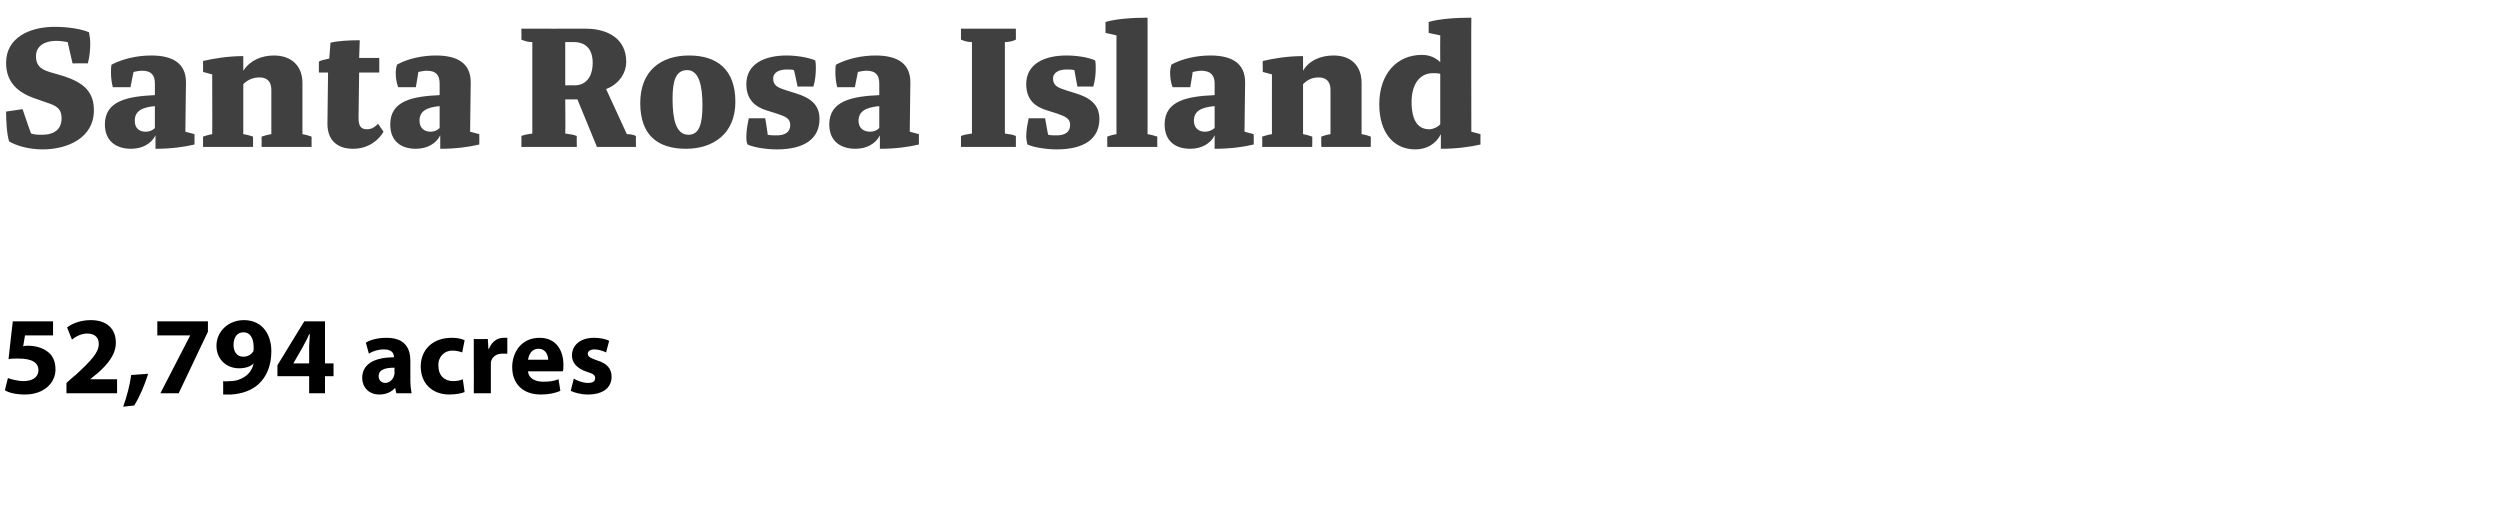 <?xml version="1.0" standalone="no"?><!DOCTYPE svg PUBLIC "-//W3C//DTD SVG 1.1//EN" "http://www.w3.org/Graphics/SVG/1.1/DTD/svg11.dtd"><svg xmlns="http://www.w3.org/2000/svg" version="1.1" width="410px" height="84.5px" viewBox="0 0 410 84.5">  <desc>Santa Rosa Island 52,794 acres</desc>  <defs/>  <g id="Polygon12508">    <path d="M 8.7 55 L 4.1 55 C 4.1 55 3.82 56.77 3.8 56.8 C 4.1 56.7 4.3 56.7 4.6 56.7 C 5.7 56.7 6.9 57 7.7 57.6 C 8.6 58.2 9.1 59.2 9.1 60.6 C 9.1 62.8 7.2 64.7 4.1 64.7 C 2.6 64.7 1.4 64.4 0.8 64 C 0.8 64 1.3 62 1.3 62 C 1.8 62.2 2.9 62.5 3.9 62.5 C 5.1 62.5 6.3 62 6.3 60.7 C 6.3 59.5 5.3 58.8 3 58.8 C 2.3 58.8 1.9 58.8 1.4 58.9 C 1.38 58.88 2.1 52.7 2.1 52.7 L 8.7 52.7 L 8.7 55 Z M 10.9 64.5 L 10.9 62.8 C 10.9 62.8 12.38 61.46 12.4 61.5 C 15 59.1 16.2 57.8 16.2 56.4 C 16.2 55.5 15.7 54.7 14.3 54.7 C 13.3 54.7 12.4 55.2 11.8 55.7 C 11.8 55.7 11 53.7 11 53.7 C 11.9 53 13.3 52.5 14.9 52.5 C 17.6 52.5 19 54 19 56.2 C 19 58.2 17.6 59.8 15.9 61.3 C 15.87 61.28 14.8 62.2 14.8 62.2 L 14.8 62.2 L 19.2 62.2 L 19.2 64.5 L 10.9 64.5 Z M 20.2 66.7 C 20.8 65 21.3 63.2 21.5 61.5 C 21.5 61.5 24.3 61.3 24.3 61.3 C 23.7 63.2 22.9 65.1 22 66.5 C 22 66.5 20.2 66.7 20.2 66.7 Z M 34.1 52.7 L 34.1 54.4 L 29.3 64.5 L 26.3 64.5 L 31.2 55 L 31.2 55 L 25.8 55 L 25.8 52.7 L 34.1 52.7 Z M 36.6 62.5 C 37 62.6 37.3 62.5 37.8 62.5 C 38.7 62.5 39.5 62.2 40.1 61.8 C 40.9 61.3 41.4 60.5 41.6 59.6 C 41.6 59.6 41.6 59.6 41.6 59.6 C 41.1 60.1 40.3 60.4 39.2 60.4 C 37.2 60.4 35.5 59 35.5 56.7 C 35.5 54.4 37.4 52.5 40 52.5 C 43 52.5 44.5 54.8 44.5 57.6 C 44.5 60 43.7 61.8 42.4 63 C 41.3 64 39.7 64.6 37.9 64.7 C 37.4 64.7 36.9 64.7 36.6 64.7 C 36.6 64.7 36.6 62.5 36.6 62.5 Z M 38.3 56.6 C 38.3 57.6 38.8 58.5 39.9 58.5 C 40.7 58.5 41.2 58.1 41.5 57.7 C 41.6 57.5 41.6 57.3 41.6 57 C 41.6 55.7 41.2 54.5 39.9 54.5 C 38.9 54.5 38.3 55.3 38.3 56.6 Z M 50.7 64.5 L 50.7 61.7 L 45.5 61.7 L 45.5 59.9 L 49.9 52.7 L 53.3 52.7 L 53.3 59.6 L 54.7 59.6 L 54.7 61.7 L 53.3 61.7 L 53.3 64.5 L 50.7 64.5 Z M 50.7 59.6 C 50.7 59.6 50.72 56.99 50.7 57 C 50.7 56.3 50.8 55.6 50.8 54.8 C 50.8 54.8 50.7 54.8 50.7 54.8 C 50.4 55.6 50 56.2 49.6 57 C 49.63 56.99 48.1 59.6 48.1 59.6 L 48.1 59.6 L 50.7 59.6 Z M 67.3 62.4 C 67.3 63.2 67.4 64 67.5 64.5 C 67.48 64.5 65 64.5 65 64.5 L 64.8 63.6 C 64.8 63.6 64.77 63.61 64.8 63.6 C 64.2 64.3 63.3 64.7 62.2 64.7 C 60.4 64.7 59.4 63.4 59.4 62 C 59.4 59.7 61.4 58.6 64.6 58.6 C 64.6 58.6 64.6 58.5 64.6 58.5 C 64.6 58 64.3 57.3 63 57.3 C 62 57.3 61.1 57.6 60.5 58 C 60.5 58 60 56.2 60 56.2 C 60.6 55.8 61.8 55.4 63.4 55.4 C 66.4 55.4 67.3 57.1 67.3 59.2 C 67.3 59.2 67.3 62.4 67.3 62.4 Z M 64.7 60.3 C 63.2 60.3 62.1 60.6 62.1 61.7 C 62.1 62.4 62.6 62.8 63.2 62.8 C 63.8 62.8 64.4 62.3 64.6 61.7 C 64.6 61.6 64.7 61.4 64.7 61.3 C 64.7 61.3 64.7 60.3 64.7 60.3 Z M 76.2 64.3 C 75.7 64.5 74.8 64.7 73.7 64.7 C 70.9 64.7 69 62.9 69 60.1 C 69 57.5 70.8 55.4 74.1 55.4 C 74.8 55.4 75.6 55.5 76.2 55.8 C 76.2 55.8 75.8 57.8 75.8 57.8 C 75.5 57.7 75 57.5 74.2 57.5 C 72.8 57.5 71.8 58.6 71.9 60 C 71.9 61.6 72.9 62.5 74.3 62.5 C 74.9 62.5 75.5 62.4 75.9 62.2 C 75.9 62.2 76.2 64.3 76.2 64.3 Z M 77.7 58.5 C 77.7 57.2 77.7 56.4 77.7 55.6 C 77.66 55.61 80 55.6 80 55.6 L 80.1 57.2 C 80.1 57.2 80.2 57.25 80.2 57.2 C 80.7 55.9 81.7 55.4 82.6 55.4 C 82.9 55.4 83 55.4 83.2 55.4 C 83.2 55.4 83.2 58 83.2 58 C 83 58 82.7 58 82.4 58 C 81.4 58 80.7 58.5 80.5 59.4 C 80.5 59.6 80.5 59.8 80.5 60 C 80.49 59.99 80.5 64.5 80.5 64.5 L 77.7 64.5 C 77.7 64.5 77.73 58.54 77.7 58.5 Z M 86.6 60.9 C 86.7 62.1 87.8 62.6 89.1 62.6 C 90.1 62.6 90.8 62.5 91.6 62.2 C 91.6 62.2 91.9 64.1 91.9 64.1 C 91 64.5 89.9 64.7 88.7 64.7 C 85.7 64.7 84 62.9 84 60.2 C 84 57.9 85.4 55.4 88.5 55.4 C 91.3 55.4 92.4 57.6 92.4 59.8 C 92.4 60.3 92.4 60.7 92.3 60.9 C 92.3 60.9 86.6 60.9 86.6 60.9 Z M 89.9 59 C 89.9 58.4 89.6 57.2 88.3 57.2 C 87.1 57.2 86.7 58.3 86.6 59 C 86.6 59 89.9 59 89.9 59 Z M 94.1 62.1 C 94.6 62.4 95.6 62.8 96.4 62.8 C 97.3 62.8 97.6 62.5 97.6 62 C 97.6 61.6 97.4 61.3 96.3 61 C 94.5 60.4 93.8 59.4 93.8 58.3 C 93.8 56.6 95.2 55.4 97.4 55.4 C 98.4 55.4 99.4 55.6 99.9 55.9 C 99.9 55.9 99.4 57.8 99.4 57.8 C 99 57.6 98.2 57.3 97.5 57.3 C 96.8 57.3 96.4 57.6 96.4 58 C 96.4 58.5 96.8 58.7 97.9 59.1 C 99.6 59.6 100.3 60.5 100.3 61.8 C 100.3 63.5 99 64.7 96.4 64.7 C 95.3 64.7 94.2 64.4 93.6 64.1 C 93.6 64.1 94.1 62.1 94.1 62.1 Z " stroke="none" fill="#000"/>  </g>  <g id="Polygon12507">    <path d="M 1 18.3 C 1.03 18.29 3.7 17.9 3.7 17.9 C 3.7 17.9 5.06 21.9 5.1 21.9 C 5.7 22.1 6.3 22.1 6.9 22.1 C 8.9 22.1 10.1 21.2 10.1 19.4 C 10.1 17.7 9.1 17.3 7.6 16.8 C 7.6 16.8 5.6 16.1 5.6 16.1 C 2.8 15.1 1 13.4 1 10.3 C 1 6.2 4.8 4.4 9 4.4 C 11.3 4.4 13.5 4.8 14.6 5.3 C 14.7 5.8 14.8 6.5 14.8 7.1 C 14.8 8.1 14.7 9.4 14.4 10.4 C 14.45 10.36 11.9 10.4 11.9 10.4 C 11.9 10.4 11.09 6.94 11.1 6.9 C 10.5 6.8 9.8 6.7 9.2 6.7 C 7.4 6.7 5.9 7.5 5.9 9.2 C 5.9 10.6 6.5 11.3 8.1 11.8 C 8.1 11.8 10.5 12.5 10.5 12.5 C 13.8 13.6 15.4 15.1 15.4 18.1 C 15.4 22.6 11.1 24.5 7 24.5 C 4.7 24.5 2.7 23.9 1.5 23.2 C 1.1 22 1 19.7 1 18.3 Z M 25.4 15.6 C 25.4 15.6 25.4 13.7 25.4 13.7 C 25.4 12.3 24.8 11.6 23.3 11.6 C 22.8 11.6 22.4 11.7 21.9 11.8 C 21.9 11.75 21.4 14.3 21.4 14.3 C 21.4 14.3 18.54 14.3 18.5 14.3 C 18.3 13.5 18.2 12.7 18.2 11.9 C 18.2 11.5 18.2 10.9 18.3 10.6 C 20.2 9.6 22.6 9.1 24.8 9.1 C 28.5 9.1 30.5 10.5 30.5 13.5 C 30.5 15.9 30.4 18.9 30.4 21.6 C 30.38 21.6 31.9 22 31.9 22 C 31.9 22 31.89 23.66 31.9 23.7 C 30.2 24.1 28.1 24.4 25.5 24.4 C 25.5 24.4 25.5 22.2 25.5 22.2 C 24.8 23.6 23.3 24.4 21.5 24.4 C 19 24.4 17.2 23.1 17.2 20.4 C 17.2 16.5 21 15.8 25.4 15.6 Z M 25.4 21 C 25.4 21 25.4 17.4 25.4 17.4 C 23.3 17.6 22.1 18.2 22.1 19.8 C 22.1 21 22.8 21.6 23.9 21.6 C 24.5 21.6 25 21.4 25.4 21 Z M 34.8 22 C 34.83 22.02 34.8 12.2 34.8 12.2 L 33.3 11.8 C 33.3 11.8 33.32 10.03 33.3 10 C 35 9.6 37.4 9.2 39.9 9.2 C 39.9 9.2 39.9 11.6 39.9 11.6 C 41 9.9 42.9 9.1 44.9 9.1 C 47.9 9.1 49.6 10.9 49.6 13.6 C 49.6 13.6 49.6 22 49.6 22 C 50.2 22.1 50.8 22.3 51.1 22.4 C 51.1 22.41 51.1 24.1 51.1 24.1 L 42.9 24.1 C 42.9 24.1 42.92 22.41 42.9 22.4 C 43.3 22.3 43.8 22.1 44.5 22 C 44.5 22 44.5 14.7 44.5 14.7 C 44.5 13.4 43.8 12.7 42.6 12.7 C 41.6 12.7 40.7 13 39.9 13.8 C 39.9 13.8 39.9 22 39.9 22 C 40.6 22.1 41.2 22.3 41.5 22.4 C 41.5 22.41 41.5 24.1 41.5 24.1 L 33.3 24.1 C 33.3 24.1 33.29 22.41 33.3 22.4 C 33.6 22.3 34.2 22.1 34.8 22 Z M 54 9.6 C 54 9.6 54.2 7 54.2 7 C 55.4 6.7 57.3 6.6 59 6.6 C 59 6.6 58.9 9.5 58.9 9.5 L 62.2 9.5 L 62.2 11.9 L 58.9 11.9 C 58.9 11.9 58.79 19.29 58.8 19.3 C 58.8 20.7 59.2 21.2 60.2 21.2 C 61 21.2 61.5 20.8 62 20.3 C 62 20.3 62.9 21.6 62.9 21.6 C 62.1 23 60.4 24.4 57.9 24.4 C 55.2 24.4 53.7 22.9 53.7 20.3 C 53.7 20.29 53.8 11.9 53.8 11.9 L 52.3 11.9 C 52.3 11.9 52.28 10.09 52.3 10.1 C 52.6 9.9 53.1 9.8 54 9.6 Z M 72.1 15.6 C 72.1 15.6 72.1 13.7 72.1 13.7 C 72.1 12.3 71.5 11.6 70 11.6 C 69.6 11.6 69.1 11.7 68.6 11.8 C 68.64 11.75 68.2 14.3 68.2 14.3 C 68.2 14.3 65.27 14.3 65.3 14.3 C 65 13.5 64.9 12.7 64.9 11.9 C 64.9 11.5 65 10.9 65.1 10.6 C 66.9 9.6 69.3 9.1 71.5 9.1 C 75.2 9.1 77.2 10.5 77.2 13.5 C 77.2 15.9 77.1 18.9 77.1 21.6 C 77.12 21.6 78.6 22 78.6 22 C 78.6 22 78.63 23.66 78.6 23.7 C 76.9 24.1 74.8 24.4 72.2 24.4 C 72.2 24.4 72.2 22.2 72.2 22.2 C 71.5 23.6 70 24.4 68.2 24.4 C 65.7 24.4 64 23.1 64 20.4 C 64 16.5 67.7 15.8 72.1 15.6 Z M 72.1 21 C 72.1 21 72.1 17.4 72.1 17.4 C 70 17.6 68.8 18.2 68.8 19.8 C 68.8 21 69.6 21.6 70.6 21.6 C 71.2 21.6 71.7 21.4 72.1 21 Z M 87.3 21.9 C 87.3 21.9 87.3 6.9 87.3 6.9 C 86.5 6.9 86 6.7 85.5 6.5 C 85.54 6.54 85.5 4.7 85.5 4.7 C 85.5 4.7 95.96 4.72 96 4.7 C 100 4.7 102.7 6.6 102.7 10.1 C 102.7 12.2 101.3 13.9 99.4 14.6 C 99.4 14.6 102.8 22 102.8 22 C 103.4 22 103.9 22.1 104.3 22.3 C 104.26 22.29 104.3 24.1 104.3 24.1 L 97.9 24.1 L 94.7 16.3 L 92.7 16.3 C 92.7 16.3 92.75 21.9 92.7 21.9 C 93.5 22 94.1 22.1 94.6 22.3 C 94.56 22.29 94.6 24.1 94.6 24.1 L 85.5 24.1 C 85.5 24.1 85.54 22.29 85.5 22.3 C 86 22.1 86.5 22 87.3 21.9 Z M 92.7 14 C 92.7 14 94.2 13.96 94.2 14 C 96.1 14 97.2 12.6 97.2 10.3 C 97.2 8.1 96.1 6.9 94.1 6.9 C 94.11 6.91 92.7 6.9 92.7 6.9 L 92.7 14 Z M 113 9.1 C 117.6 9.1 120.6 11.4 120.6 16.7 C 120.6 21.9 117 24.4 112.5 24.4 C 107.9 24.4 105 22.2 105 16.9 C 105 11.6 108.4 9.1 113 9.1 Z M 115.2 17.3 C 115.2 14.2 114.7 11.5 112.7 11.5 C 110.8 11.5 110.3 13.3 110.3 16.2 C 110.3 19.4 110.8 22.1 112.9 22.1 C 114.7 22.1 115.2 20.3 115.2 17.3 Z M 122.4 22.4 C 122.4 21.4 122.6 20.4 122.8 19.4 C 122.79 19.39 125.5 19.4 125.5 19.4 C 125.5 19.4 125.94 22.08 125.9 22.1 C 126.4 22.2 126.9 22.2 127.4 22.2 C 128.7 22.2 129.6 21.7 129.6 20.5 C 129.6 19.4 128.8 19.1 127.3 18.6 C 127.3 18.6 125.7 18.1 125.7 18.1 C 123.8 17.5 122.4 16.3 122.4 13.8 C 122.4 10.4 125.5 9.1 129 9.1 C 130.6 9.1 132.5 9.4 133.7 9.9 C 133.8 10.3 133.8 10.8 133.8 11.2 C 133.8 12.1 133.7 13.2 133.4 14.2 C 133.4 14.18 130.8 14.2 130.8 14.2 C 130.8 14.2 130.25 11.51 130.2 11.5 C 129.9 11.4 129.5 11.4 129 11.4 C 127.9 11.4 126.8 11.8 126.8 12.9 C 126.8 14.1 127.7 14.4 128.9 14.8 C 128.9 14.8 130.5 15.3 130.5 15.3 C 132.8 16 134.4 17.1 134.4 19.5 C 134.4 22.7 132 24.5 127.4 24.5 C 125.7 24.5 123.7 24.2 122.6 23.7 C 122.4 23.3 122.4 22.8 122.4 22.4 Z M 144.2 15.6 C 144.2 15.6 144.2 13.7 144.2 13.7 C 144.2 12.3 143.6 11.6 142.1 11.6 C 141.6 11.6 141.2 11.7 140.7 11.8 C 140.7 11.75 140.2 14.3 140.2 14.3 C 140.2 14.3 137.33 14.3 137.3 14.3 C 137.1 13.5 137 12.7 137 11.9 C 137 11.5 137 10.9 137.1 10.6 C 139 9.6 141.4 9.1 143.6 9.1 C 147.3 9.1 149.3 10.5 149.3 13.5 C 149.3 15.9 149.2 18.9 149.2 21.6 C 149.18 21.6 150.7 22 150.7 22 C 150.7 22 150.69 23.66 150.7 23.7 C 149 24.1 146.9 24.4 144.3 24.4 C 144.3 24.4 144.3 22.2 144.3 22.2 C 143.6 23.6 142.1 24.4 140.3 24.4 C 137.8 24.4 136 23.1 136 20.4 C 136 16.5 139.8 15.8 144.2 15.6 Z M 144.2 21 C 144.2 21 144.2 17.4 144.2 17.4 C 142.1 17.6 140.8 18.2 140.8 19.8 C 140.8 21 141.6 21.6 142.7 21.6 C 143.3 21.6 143.8 21.4 144.2 21 Z M 159.4 21.9 C 159.4 21.9 159.4 6.9 159.4 6.9 C 158.6 6.9 158.1 6.7 157.6 6.5 C 157.6 6.54 157.6 4.7 157.6 4.7 L 166.6 4.7 C 166.6 4.7 166.62 6.54 166.6 6.5 C 166.2 6.7 165.6 6.9 164.8 6.9 C 164.8 6.9 164.8 21.9 164.8 21.9 C 165.6 22 166.2 22.1 166.6 22.3 C 166.62 22.29 166.6 24.1 166.6 24.1 L 157.6 24.1 C 157.6 24.1 157.6 22.29 157.6 22.3 C 158.1 22.1 158.6 22 159.4 21.9 Z M 168.3 22.4 C 168.3 21.4 168.5 20.4 168.7 19.4 C 168.71 19.39 171.4 19.4 171.4 19.4 C 171.4 19.4 171.86 22.08 171.9 22.1 C 172.3 22.2 172.8 22.2 173.3 22.2 C 174.6 22.2 175.5 21.7 175.5 20.5 C 175.5 19.4 174.7 19.1 173.3 18.6 C 173.3 18.6 171.7 18.1 171.7 18.1 C 169.7 17.5 168.3 16.3 168.3 13.8 C 168.3 10.4 171.4 9.1 174.9 9.1 C 176.6 9.1 178.5 9.4 179.6 9.9 C 179.7 10.3 179.7 10.8 179.7 11.2 C 179.7 12.1 179.6 13.2 179.3 14.2 C 179.32 14.18 176.7 14.2 176.7 14.2 C 176.7 14.2 176.17 11.51 176.2 11.5 C 175.8 11.4 175.4 11.4 174.9 11.4 C 173.8 11.4 172.7 11.8 172.7 12.9 C 172.7 14.1 173.6 14.4 174.8 14.8 C 174.8 14.8 176.4 15.3 176.4 15.3 C 178.7 16 180.3 17.1 180.3 19.5 C 180.3 22.7 177.9 24.5 173.3 24.5 C 171.7 24.5 169.6 24.2 168.5 23.7 C 168.4 23.3 168.3 22.8 168.3 22.4 Z M 183.1 22 C 183.1 22.02 183.1 5.8 183.1 5.8 L 181.3 5.4 C 181.3 5.4 181.31 3.6 181.3 3.6 C 183 3.1 185.6 2.9 188.2 2.9 C 188.2 2.9 188.2 22 188.2 22 C 188.9 22.1 189.4 22.3 189.8 22.4 C 189.77 22.41 189.8 24.1 189.8 24.1 L 181.6 24.1 C 181.6 24.1 181.56 22.41 181.6 22.4 C 181.9 22.3 182.4 22.1 183.1 22 Z M 199.2 15.6 C 199.2 15.6 199.2 13.7 199.2 13.7 C 199.2 12.3 198.5 11.6 197 11.6 C 196.6 11.6 196.1 11.7 195.6 11.8 C 195.64 11.75 195.2 14.3 195.2 14.3 C 195.2 14.3 192.28 14.3 192.3 14.3 C 192 13.5 191.9 12.7 191.9 11.9 C 191.9 11.5 192 10.9 192.1 10.6 C 193.9 9.6 196.3 9.1 198.5 9.1 C 202.2 9.1 204.2 10.5 204.2 13.5 C 204.2 15.9 204.1 18.9 204.1 21.6 C 204.12 21.6 205.6 22 205.6 22 C 205.6 22 205.64 23.66 205.6 23.7 C 203.9 24.1 201.8 24.4 199.2 24.4 C 199.2 24.4 199.2 22.2 199.2 22.2 C 198.5 23.6 197 24.4 195.2 24.4 C 192.7 24.4 191 23.1 191 20.4 C 191 16.5 194.7 15.8 199.2 15.6 Z M 199.2 21 C 199.2 21 199.2 17.4 199.2 17.4 C 197 17.6 195.8 18.2 195.8 19.8 C 195.8 21 196.6 21.6 197.6 21.6 C 198.2 21.6 198.7 21.4 199.2 21 Z M 208.6 22 C 208.58 22.02 208.6 12.2 208.6 12.2 L 207.1 11.8 C 207.1 11.8 207.06 10.03 207.1 10 C 208.8 9.6 211.1 9.2 213.7 9.2 C 213.7 9.2 213.7 11.6 213.7 11.6 C 214.7 9.9 216.6 9.1 218.7 9.1 C 221.7 9.1 223.3 10.9 223.3 13.6 C 223.3 13.6 223.3 22 223.3 22 C 224 22.1 224.5 22.3 224.8 22.4 C 224.84 22.41 224.8 24.1 224.8 24.1 L 216.7 24.1 C 216.7 24.1 216.66 22.41 216.7 22.4 C 217 22.3 217.5 22.1 218.2 22 C 218.2 22 218.2 14.7 218.2 14.7 C 218.2 13.4 217.5 12.7 216.3 12.7 C 215.3 12.7 214.5 13 213.7 13.8 C 213.7 13.8 213.7 22 213.7 22 C 214.3 22.1 214.9 22.3 215.2 22.4 C 215.24 22.41 215.2 24.1 215.2 24.1 L 207 24.1 C 207 24.1 207.03 22.41 207 22.4 C 207.4 22.3 207.9 22.1 208.6 22 Z M 233.2 9 C 234.5 9 235.5 9.5 236.2 10.2 C 236.17 10.21 236.2 5.8 236.2 5.8 L 234.3 5.4 C 234.3 5.4 234.29 3.6 234.3 3.6 C 236 3.1 238.7 2.9 241.3 2.9 C 241.26 2.91 241.3 21.6 241.3 21.6 L 242.8 22 C 242.8 22 242.77 23.66 242.8 23.7 C 241.1 24.1 238.8 24.4 236.3 24.4 C 236.3 24.4 236.3 22 236.3 22 C 235.5 23.6 234 24.5 232.1 24.5 C 228.5 24.5 226.2 21.7 226.2 17.1 C 226.2 12.1 229.1 9 233.2 9 Z M 236.2 20.4 C 236.2 20.4 236.2 12.1 236.2 12.1 C 235.8 12 235.4 12 235 12 C 232.7 12 231.5 14 231.5 16.7 C 231.5 20 232.7 21.2 234.4 21.2 C 235 21.2 235.7 20.9 236.2 20.4 Z " stroke="none" fill="#404040"/>  </g></svg>